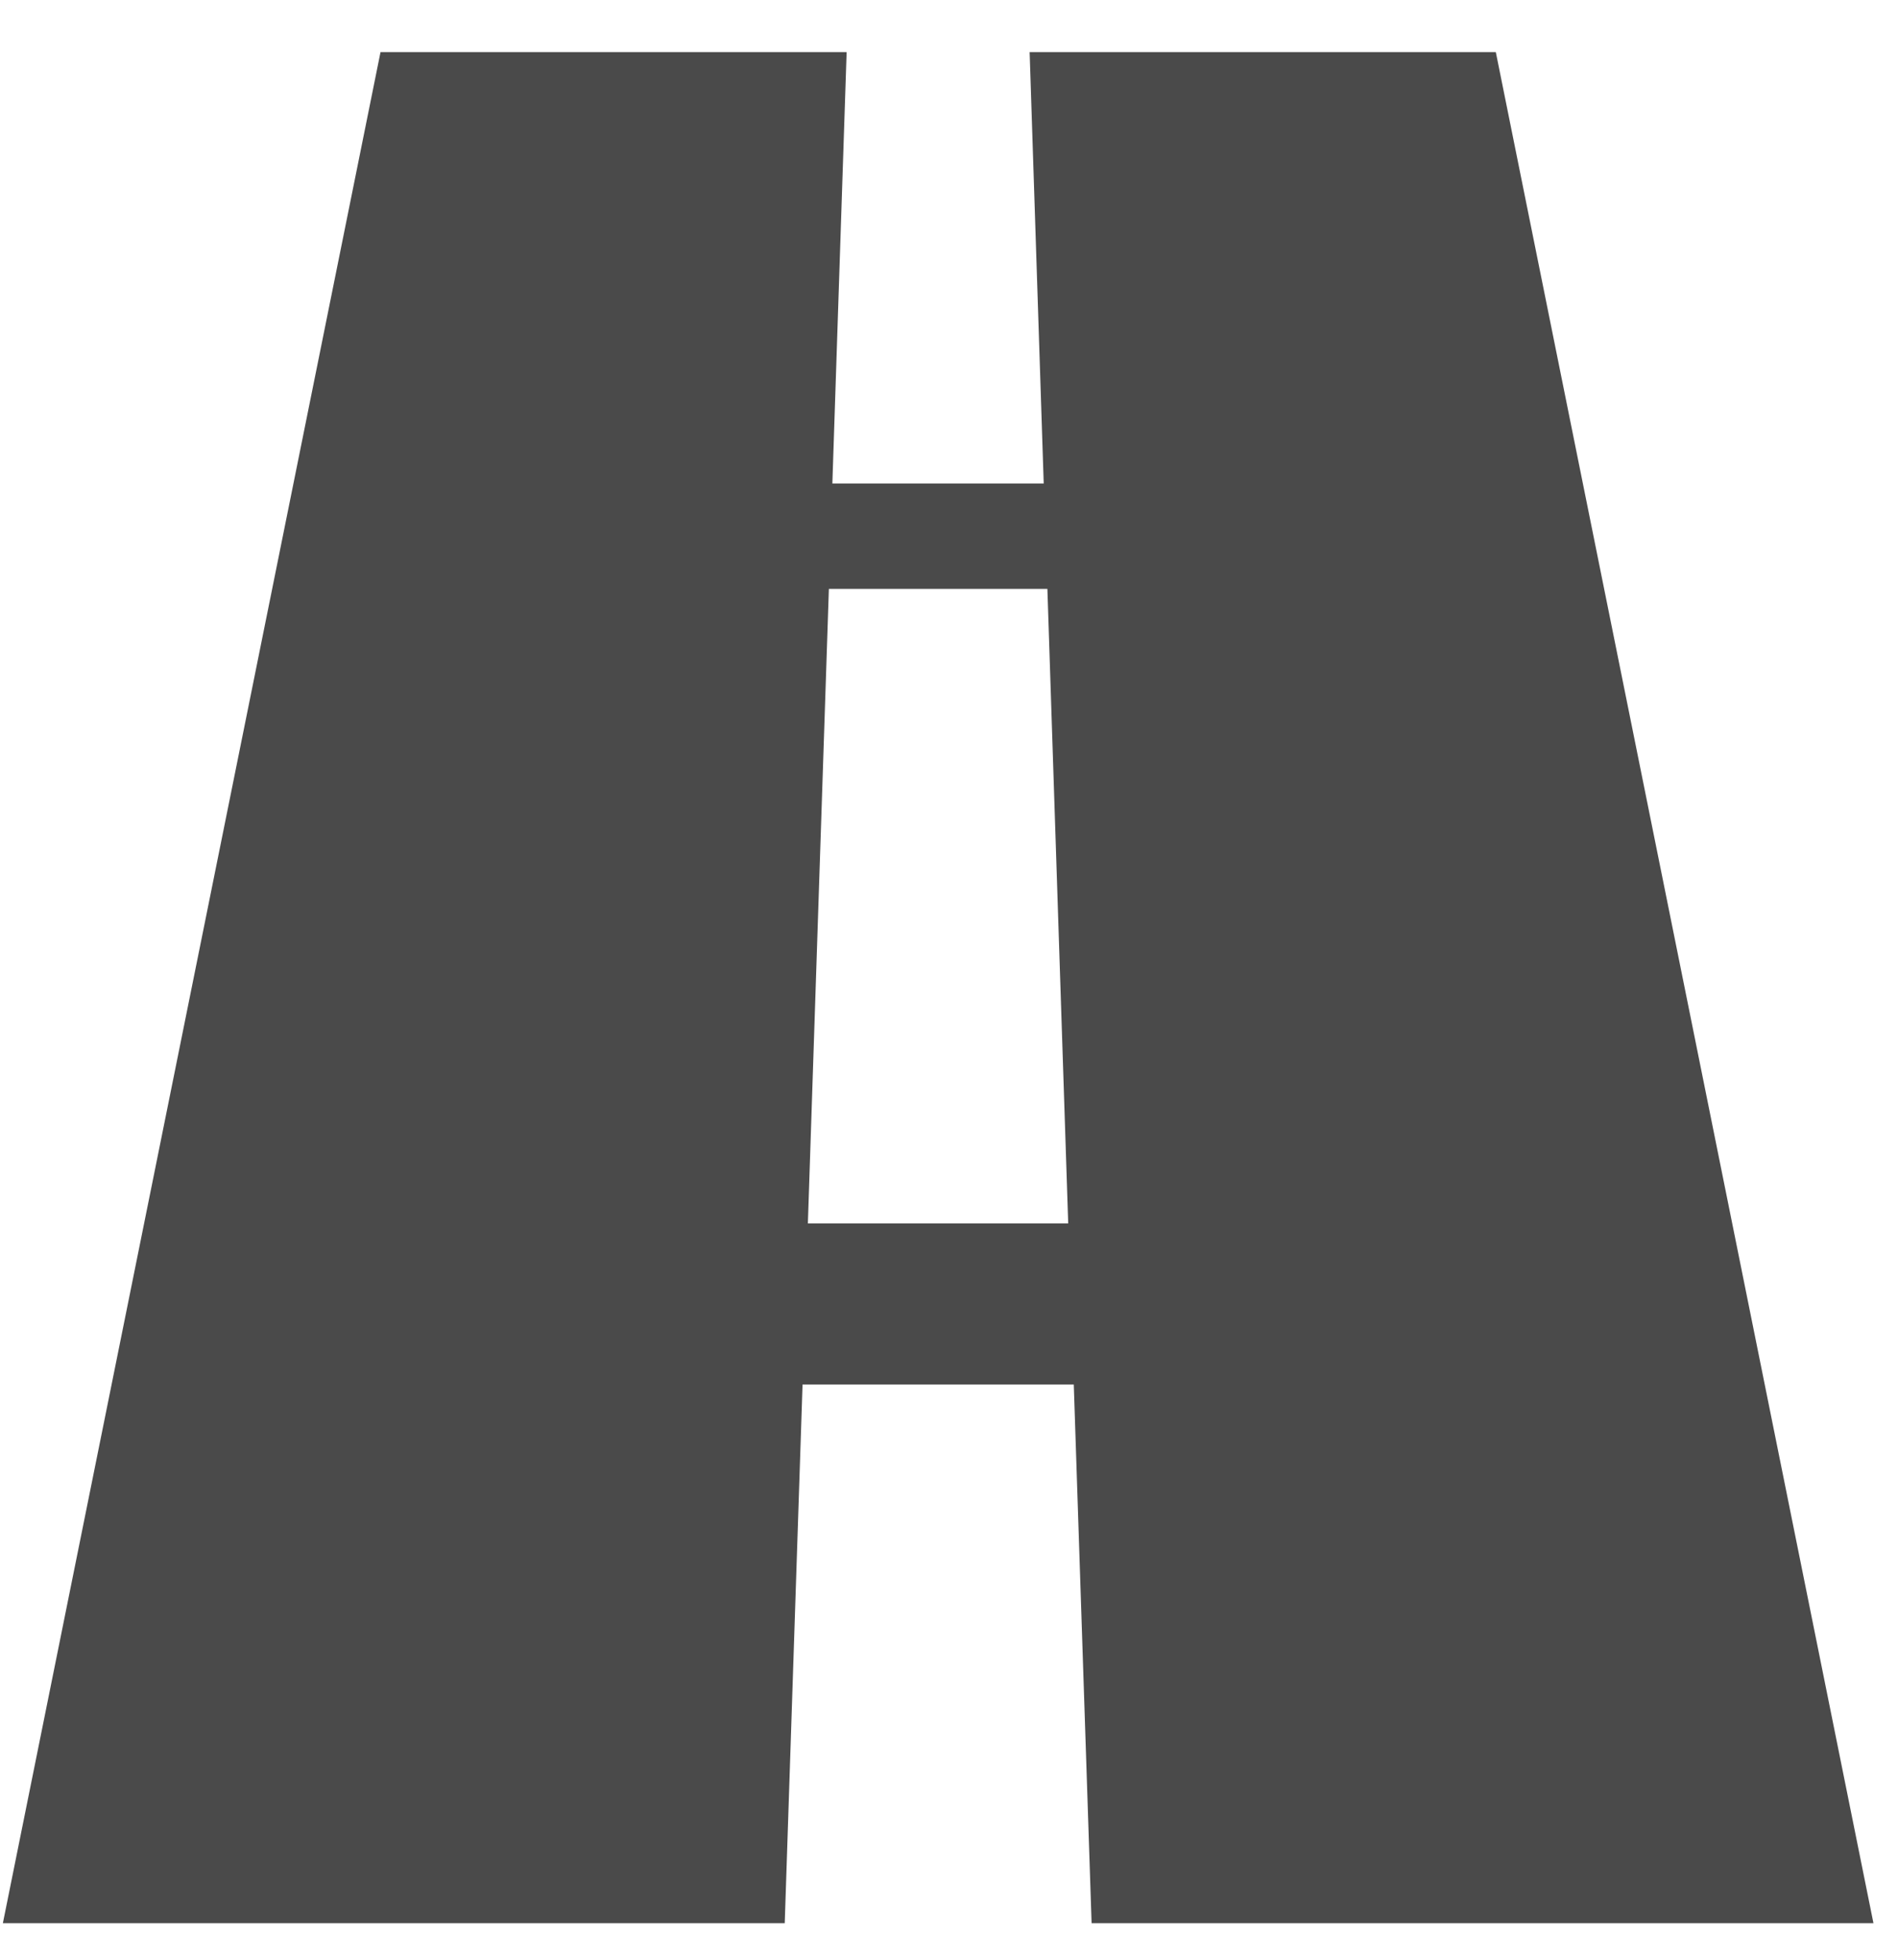 <svg width="31" height="32" viewBox="0 0 31 32" fill="none" xmlns="http://www.w3.org/2000/svg">
<path d="M30.599 31.403L24.431 0.851H16.817L17.047 7.895H13.595L13.828 0.851H6.215L0.047 31.403H12.817L13.108 22.608H17.538L17.829 31.403H30.599ZM17.447 19.977H13.195L13.538 9.616H17.107L17.447 19.977Z" fill="#4A4A4A"/>
</svg>
